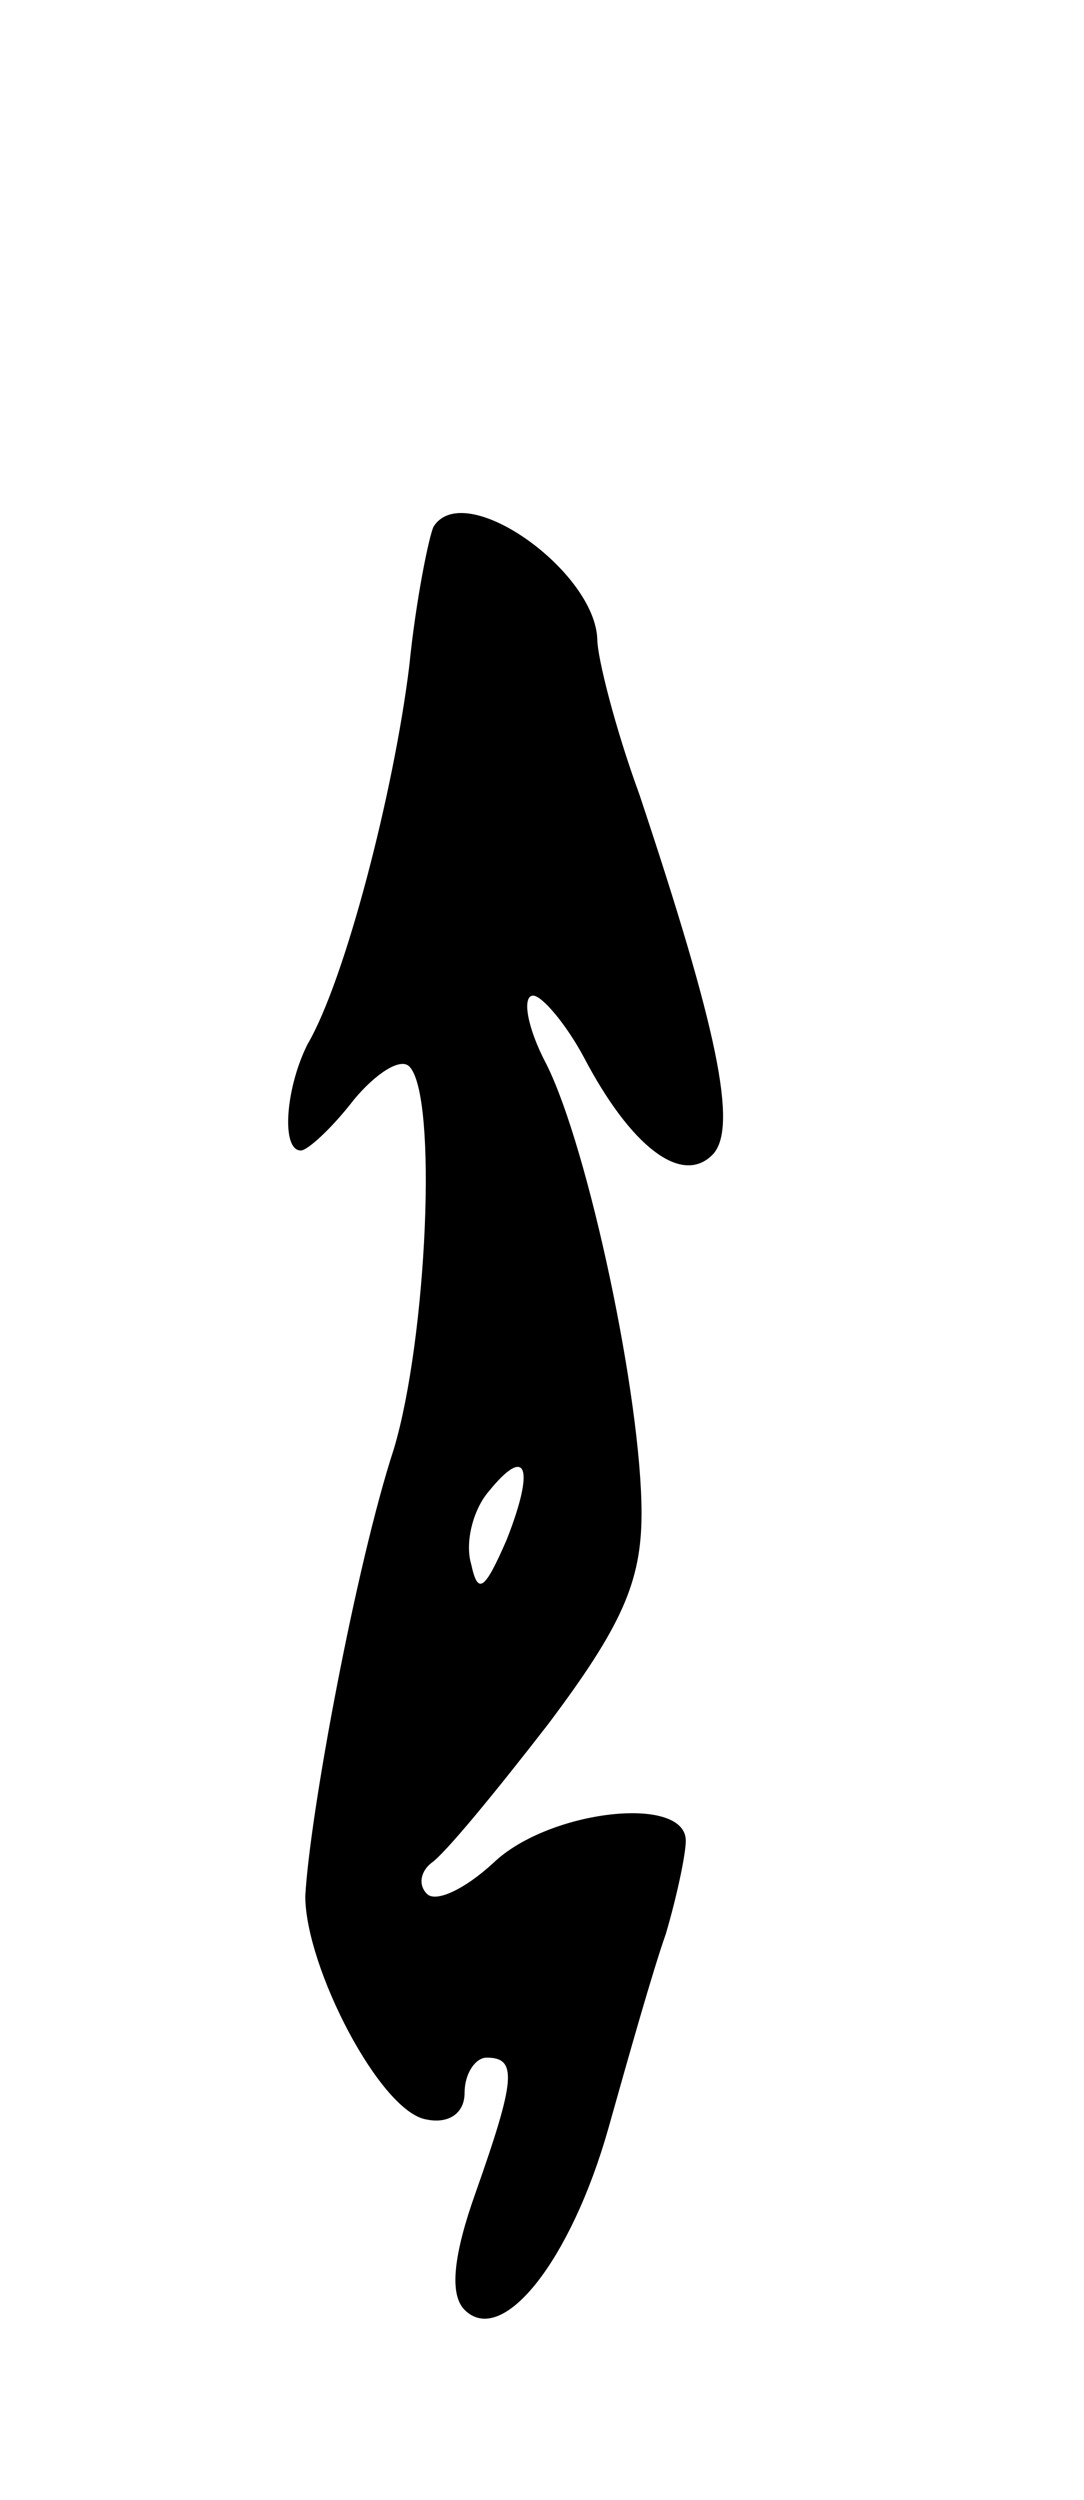 <svg version="1.0" xmlns="http://www.w3.org/2000/svg"
 width="49pt" height="113pt" viewBox="0 0 49 113"
 preserveAspectRatio="xMidYMid meet">
<g transform="translate(0,113) scale(0.1,-0.1)"
fill="#000000" stroke="none">
<path d="M196 892 c-2 -4 -8 -33 -11 -63 -7 -57 -29 -142 -46 -171 -10 -20
-12 -48 -3 -48 3 0 14 10 24 23 10 12 21 19 25 15 13 -13 8 -123 -7 -173 -17
-52 -38 -165 -40 -202 0 -32 34 -98 55 -101 10 -2 17 3 17 12 0 9 5 16 10 16
14 0 13 -10 -5 -61 -10 -28 -12 -46 -5 -53 17 -17 48 22 65 82 9 32 20 71 26
88 5 17 9 36 9 42 0 21 -62 14 -87 -10 -13 -12 -26 -18 -30 -14 -4 4 -3 10 2
14 6 4 29 32 53 63 33 44 42 64 42 95 0 52 -24 165 -43 203 -9 17 -11 31 -6
31 4 0 15 -13 23 -28 21 -40 44 -58 58 -44 12 12 2 58 -33 163 -11 30 -19 62
-19 70 -1 31 -60 73 -74 51z m33 -458 c-10 -23 -13 -25 -16 -11 -3 10 1 25 8
33 17 21 21 11 8 -22z"/>
</g>
</svg>
